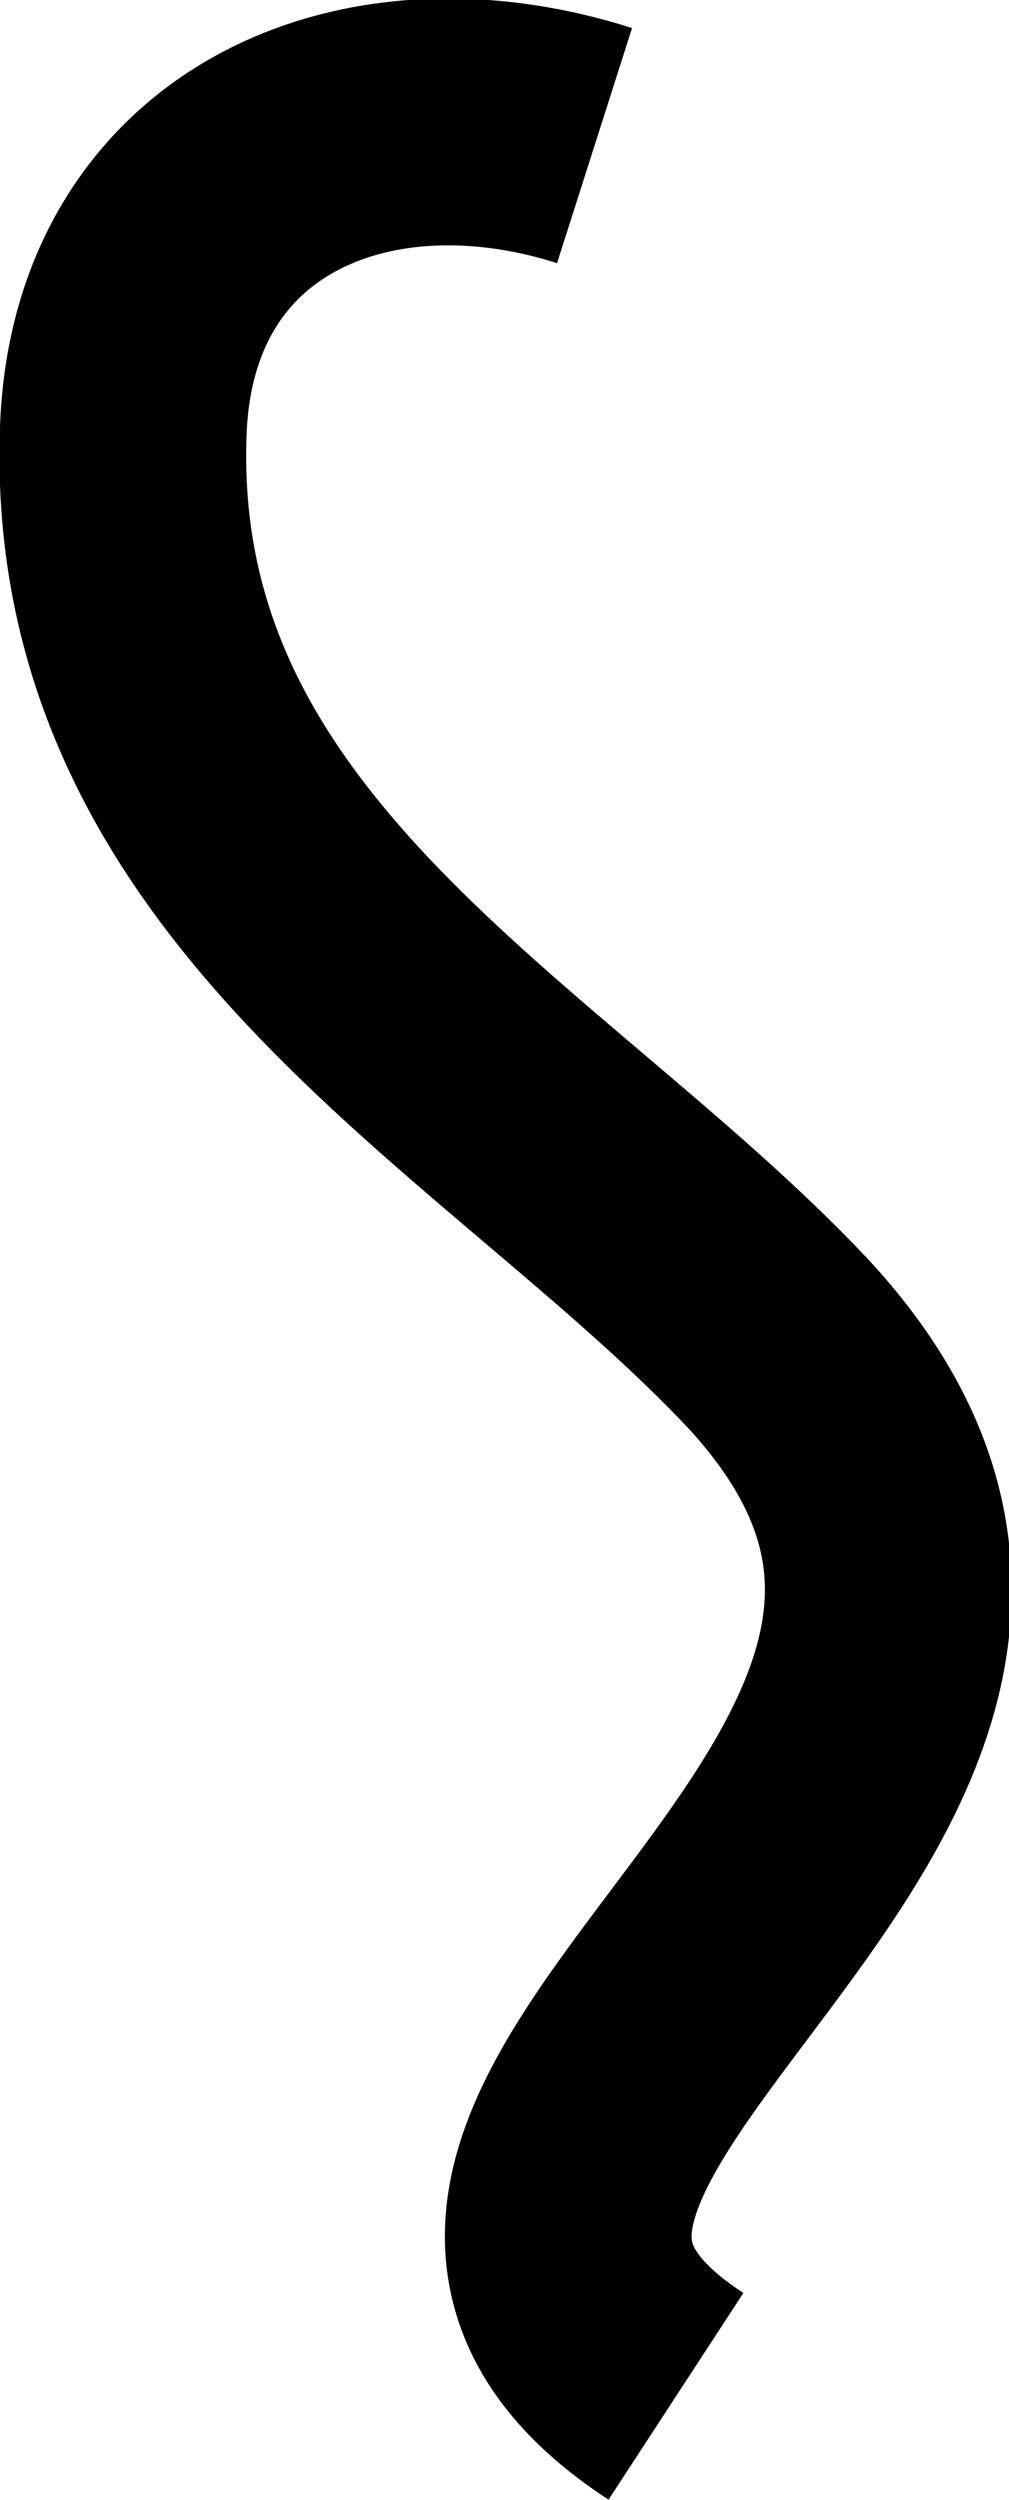 <?xml version="1.0" encoding="UTF-8"?><svg id="Layer_2" xmlns="http://www.w3.org/2000/svg" viewBox="0 0 4.09 10.13"><defs><style>.cls-1{fill:none;stroke:#000;stroke-miterlimit:10;}</style></defs><g id="Layer_1-2"><path class="cls-1" d="M2.74,9.71c-1.67-1.09,2.11-2.44,.41-4.27C2.13,4.36,.43,3.55,.5,1.74c.04-1.04,.97-1.45,1.91-1.15"/></g></svg>